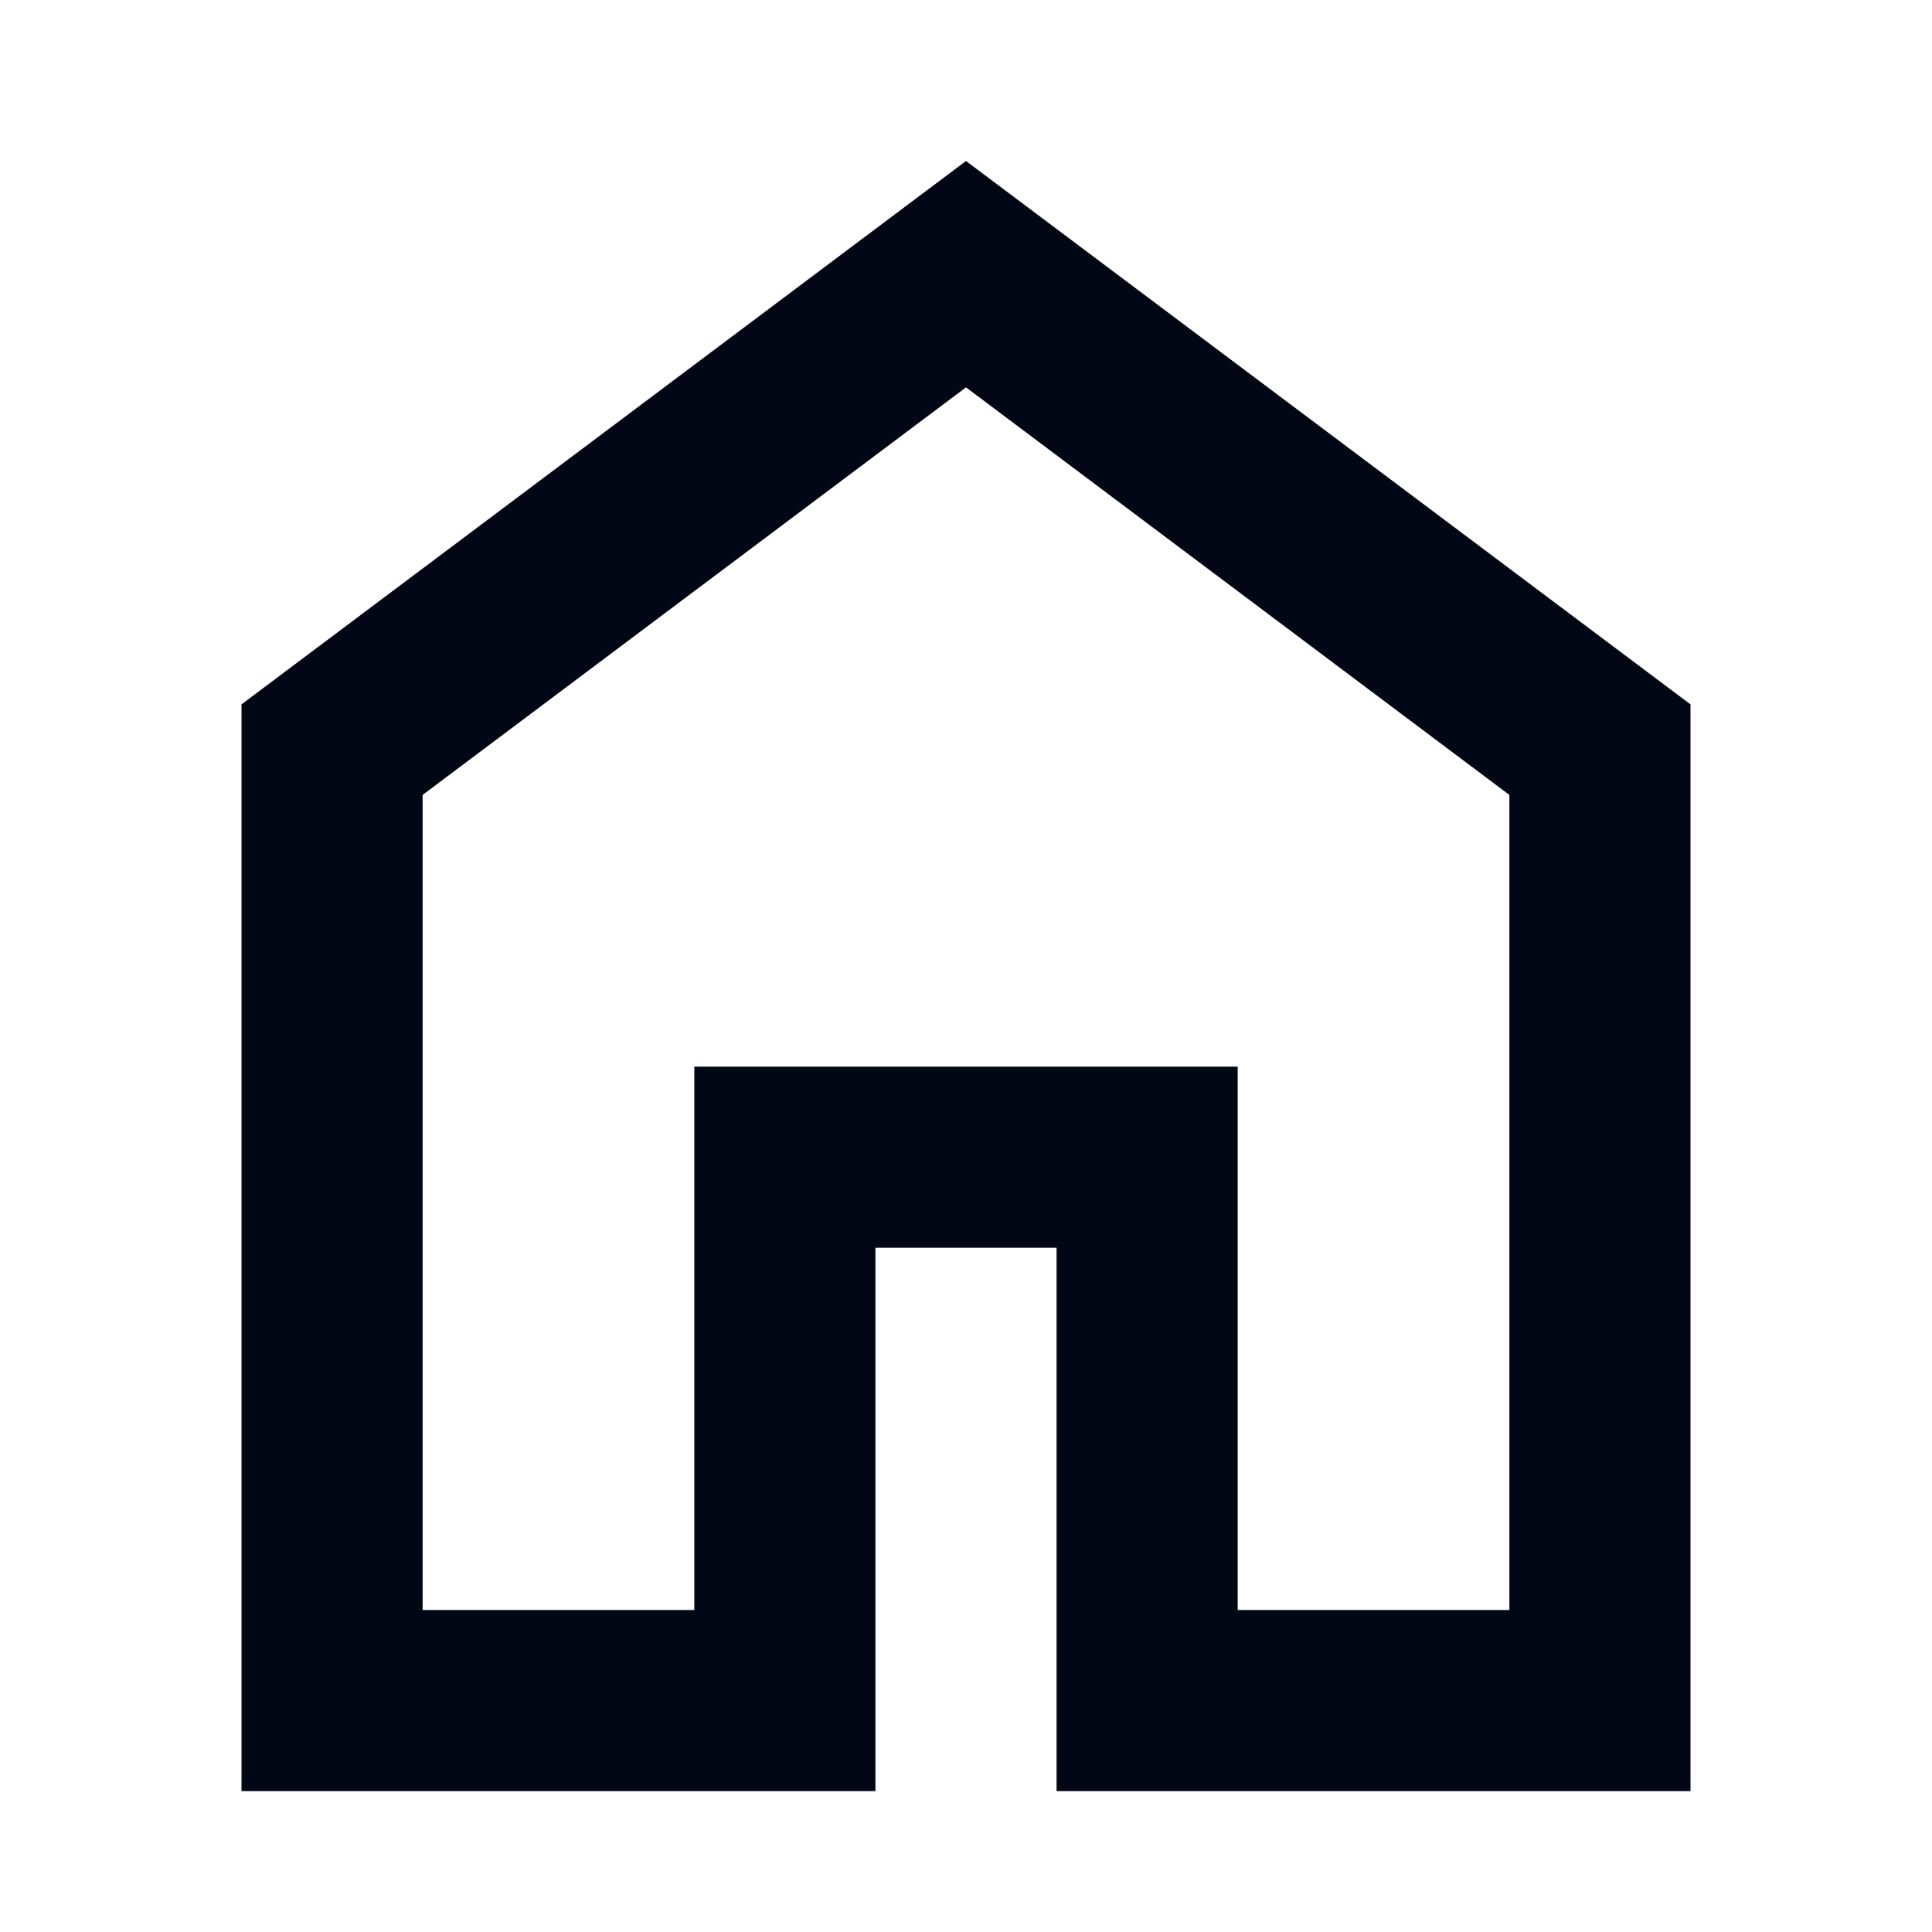 <svg width="24" height="24" viewBox="0 0 24 24" fill="none" xmlns="http://www.w3.org/2000/svg">
<mask id="mask0_779_6537" style="mask-type:alpha" maskUnits="userSpaceOnUse" x="0" y="0" width="24" height="24">
<rect width="24" height="24" fill="#D9D9D9"/>
</mask>
<g mask="url(#mask0_779_6537)">
<path d="M5.25 20H8.625V13.25H15.375V20H18.75V9.875L12 4.812L5.25 9.875V20ZM3 22.25V8.75L12 2L21 8.75V22.25H13.125V15.5H10.875V22.25H3Z" fill="#020715"/>
</g>
</svg>
